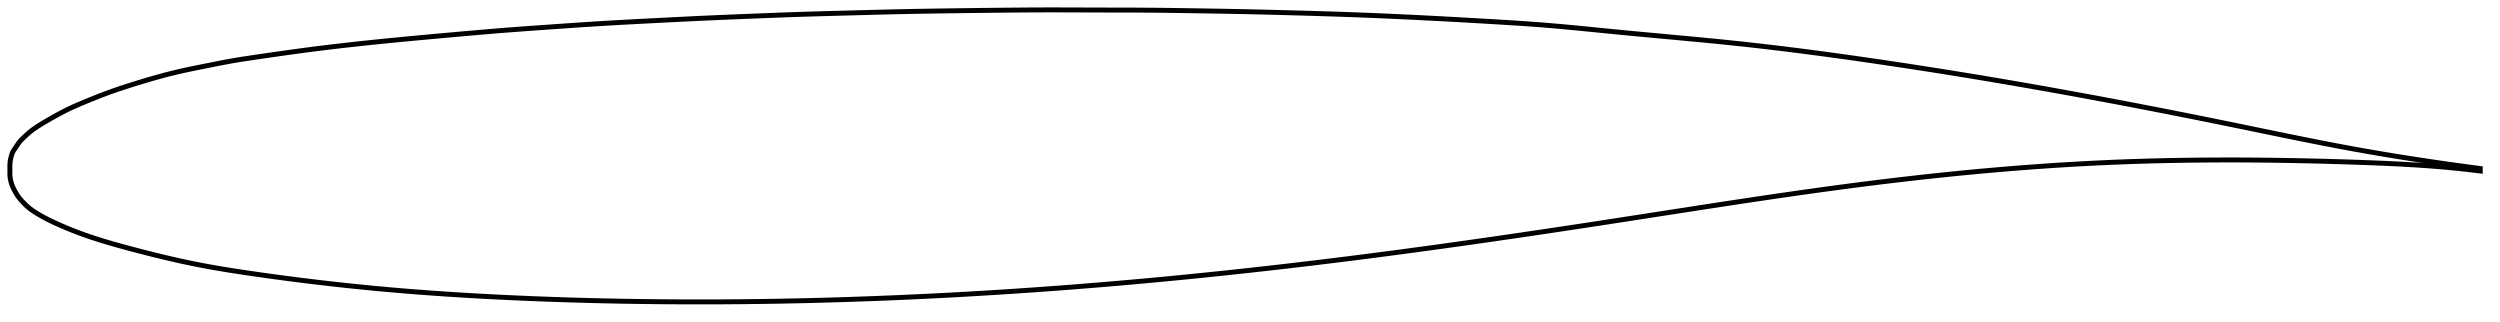<?xml version="1.0" encoding="utf-8" ?>
<svg baseProfile="full" height="130.21" version="1.1" width="1012.008" xmlns="http://www.w3.org/2000/svg" xmlns:ev="http://www.w3.org/2001/xml-events" xmlns:xlink="http://www.w3.org/1999/xlink"><defs /><polygon fill="none" points="1004.008,68.224 999.641,67.648 994.446,66.94 989.079,66.182 983.538,65.372 977.826,64.507 971.949,63.585 965.911,62.6 959.716,61.548 953.36,60.421 946.834,59.212 940.121,57.922 933.213,56.554 926.108,55.117 918.816,53.621 911.352,52.081 903.728,50.513 895.961,48.931 888.065,47.342 880.06,45.752 871.96,44.164 863.784,42.585 855.544,41.017 847.253,39.467 838.92,37.935 830.557,36.426 822.173,34.941 813.776,33.484 805.373,32.056 796.97,30.661 788.571,29.299 780.181,27.971 771.803,26.679 763.443,25.422 755.107,24.203 746.801,23.023 738.529,21.887 730.293,20.8 722.092,19.767 713.92,18.791 705.754,17.874 697.565,17.016 689.321,16.205 681.023,15.423 672.702,14.655 664.404,13.888 656.152,13.105 647.945,12.295 639.772,11.481 631.639,10.711 623.539,10.026 615.399,9.447 607.156,8.936 598.809,8.447 590.388,7.967 581.914,7.505 573.393,7.071 564.832,6.665 556.236,6.29 547.606,5.952 538.933,5.655 530.207,5.392 521.433,5.148 512.632,4.918 503.819,4.715 494.986,4.547 486.131,4.399 477.276,4.263 468.444,4.15 459.627,4.088 450.788,4.069 441.938,4.05 433.082,4.015 424.238,4.0 415.391,4.04 406.508,4.121 397.597,4.217 388.68,4.326 379.773,4.449 370.891,4.595 362.035,4.778 353.183,5.001 344.337,5.239 335.516,5.473 326.74,5.722 318.006,6.016 309.288,6.349 300.595,6.697 291.955,7.053 283.387,7.431 274.891,7.841 266.467,8.269 258.139,8.701 249.938,9.144 241.873,9.621 233.925,10.141 226.091,10.68 218.395,11.217 210.869,11.755 203.526,12.313 196.36,12.904 189.363,13.512 182.549,14.12 175.935,14.716 169.538,15.302 163.366,15.882 157.42,16.461 151.698,17.039 146.196,17.617 140.908,18.198 135.828,18.782 130.946,19.37 126.256,19.96 121.749,20.554 117.415,21.147 113.246,21.734 109.237,22.309 105.382,22.869 101.676,23.41 98.118,23.949 94.701,24.508 91.414,25.102 88.243,25.715 85.178,26.326 82.212,26.917 79.342,27.491 76.568,28.062 73.887,28.644 71.295,29.244 68.785,29.86 66.354,30.489 63.996,31.128 61.708,31.773 59.485,32.421 57.324,33.068 55.222,33.713 53.176,34.352 51.186,34.987 49.249,35.619 47.364,36.252 45.531,36.887 43.749,37.529 42.015,38.177 40.326,38.827 38.679,39.478 37.072,40.125 35.502,40.766 33.968,41.4 32.469,42.026 31.007,42.651 29.582,43.282 28.197,43.924 26.851,44.579 25.541,45.245 24.265,45.916 23.02,46.591 21.803,47.266 20.614,47.94 19.45,48.61 18.309,49.275 17.192,49.937 16.104,50.603 15.046,51.279 14.021,51.968 13.033,52.676 12.088,53.413 11.195,54.185 10.337,54.975 9.498,55.762 8.686,56.557 7.935,57.391 7.273,58.282 6.669,59.2 6.068,60.108 5.448,60.994 4.968,61.949 4.636,62.971 4.367,64.004 4.163,65.048 4.04,66.103 4.0,67.163 4.003,68.227 4.007,69.294 4.006,70.362 4.051,71.427 4.194,72.487 4.424,73.538 4.739,74.572 5.139,75.584 5.603,76.578 6.116,77.556 6.679,78.517 7.298,79.455 7.979,80.361 8.721,81.234 9.512,82.081 10.342,82.909 11.212,83.715 12.136,84.484 13.12,85.202 14.15,85.885 15.216,86.549 16.315,87.198 17.448,87.831 18.613,88.451 19.81,89.06 21.04,89.658 22.302,90.249 23.595,90.834 24.92,91.417 26.277,91.998 27.667,92.576 29.092,93.152 30.553,93.724 32.051,94.292 33.588,94.855 35.167,95.413 36.787,95.967 38.452,96.516 40.162,97.062 41.92,97.605 43.726,98.147 45.583,98.689 47.493,99.231 49.458,99.775 51.48,100.323 53.56,100.877 55.701,101.44 57.905,102.012 60.174,102.591 62.511,103.176 64.919,103.766 67.402,104.36 69.963,104.955 72.606,105.551 75.336,106.144 78.157,106.731 81.075,107.308 84.097,107.876 87.228,108.434 90.475,108.984 93.844,109.528 97.343,110.069 100.977,110.61 104.754,111.154 108.677,111.704 112.751,112.259 116.979,112.818 121.366,113.38 125.915,113.942 130.632,114.503 135.518,115.061 140.577,115.613 145.811,116.155 151.22,116.686 156.806,117.201 162.571,117.698 168.514,118.175 174.636,118.631 180.935,119.064 187.408,119.474 194.051,119.859 200.858,120.219 207.824,120.553 214.939,120.86 222.194,121.139 229.58,121.388 237.089,121.606 244.711,121.791 252.439,121.944 260.261,122.063 268.169,122.147 276.151,122.196 284.199,122.21 292.307,122.187 300.468,122.127 308.678,122.03 316.932,121.896 325.226,121.724 333.557,121.514 341.921,121.266 350.314,120.981 358.735,120.659 367.182,120.299 375.65,119.902 384.141,119.467 392.65,118.996 401.179,118.487 409.724,117.942 418.287,117.36 426.867,116.741 435.463,116.085 444.075,115.393 452.705,114.665 461.352,113.9 470.017,113.098 478.703,112.261 487.409,111.388 496.136,110.48 504.886,109.537 513.659,108.559 522.455,107.548 531.274,106.504 540.117,105.427 548.984,104.317 557.877,103.174 566.798,102 575.749,100.795 584.729,99.561 593.737,98.298 602.772,97.01 611.83,95.697 620.908,94.362 630,93.007 639.101,91.634 648.203,90.247 657.296,88.847 666.372,87.44 675.416,86.035 684.414,84.639 693.35,83.261 702.204,81.911 710.967,80.593 719.629,79.315 728.191,78.081 736.653,76.894 745.018,75.758 753.293,74.675 761.483,73.648 769.595,72.675 777.636,71.759 785.609,70.898 793.521,70.094 801.372,69.346 809.168,68.654 816.909,68.019 824.597,67.441 832.233,66.92 839.82,66.457 847.362,66.052 854.862,65.705 862.326,65.417 869.759,65.184 877.159,65.003 884.524,64.873 891.847,64.79 899.12,64.751 906.334,64.754 913.479,64.796 920.544,64.874 927.52,64.985 934.393,65.125 941.148,65.292 947.766,65.482 954.229,65.692 960.52,65.922 966.628,66.178 972.551,66.468 978.292,66.8 983.86,67.183 989.268,67.626 994.529,68.13 999.659,68.693 1004.008,69.224" stroke="black" stroke-width="2.0" /></svg>